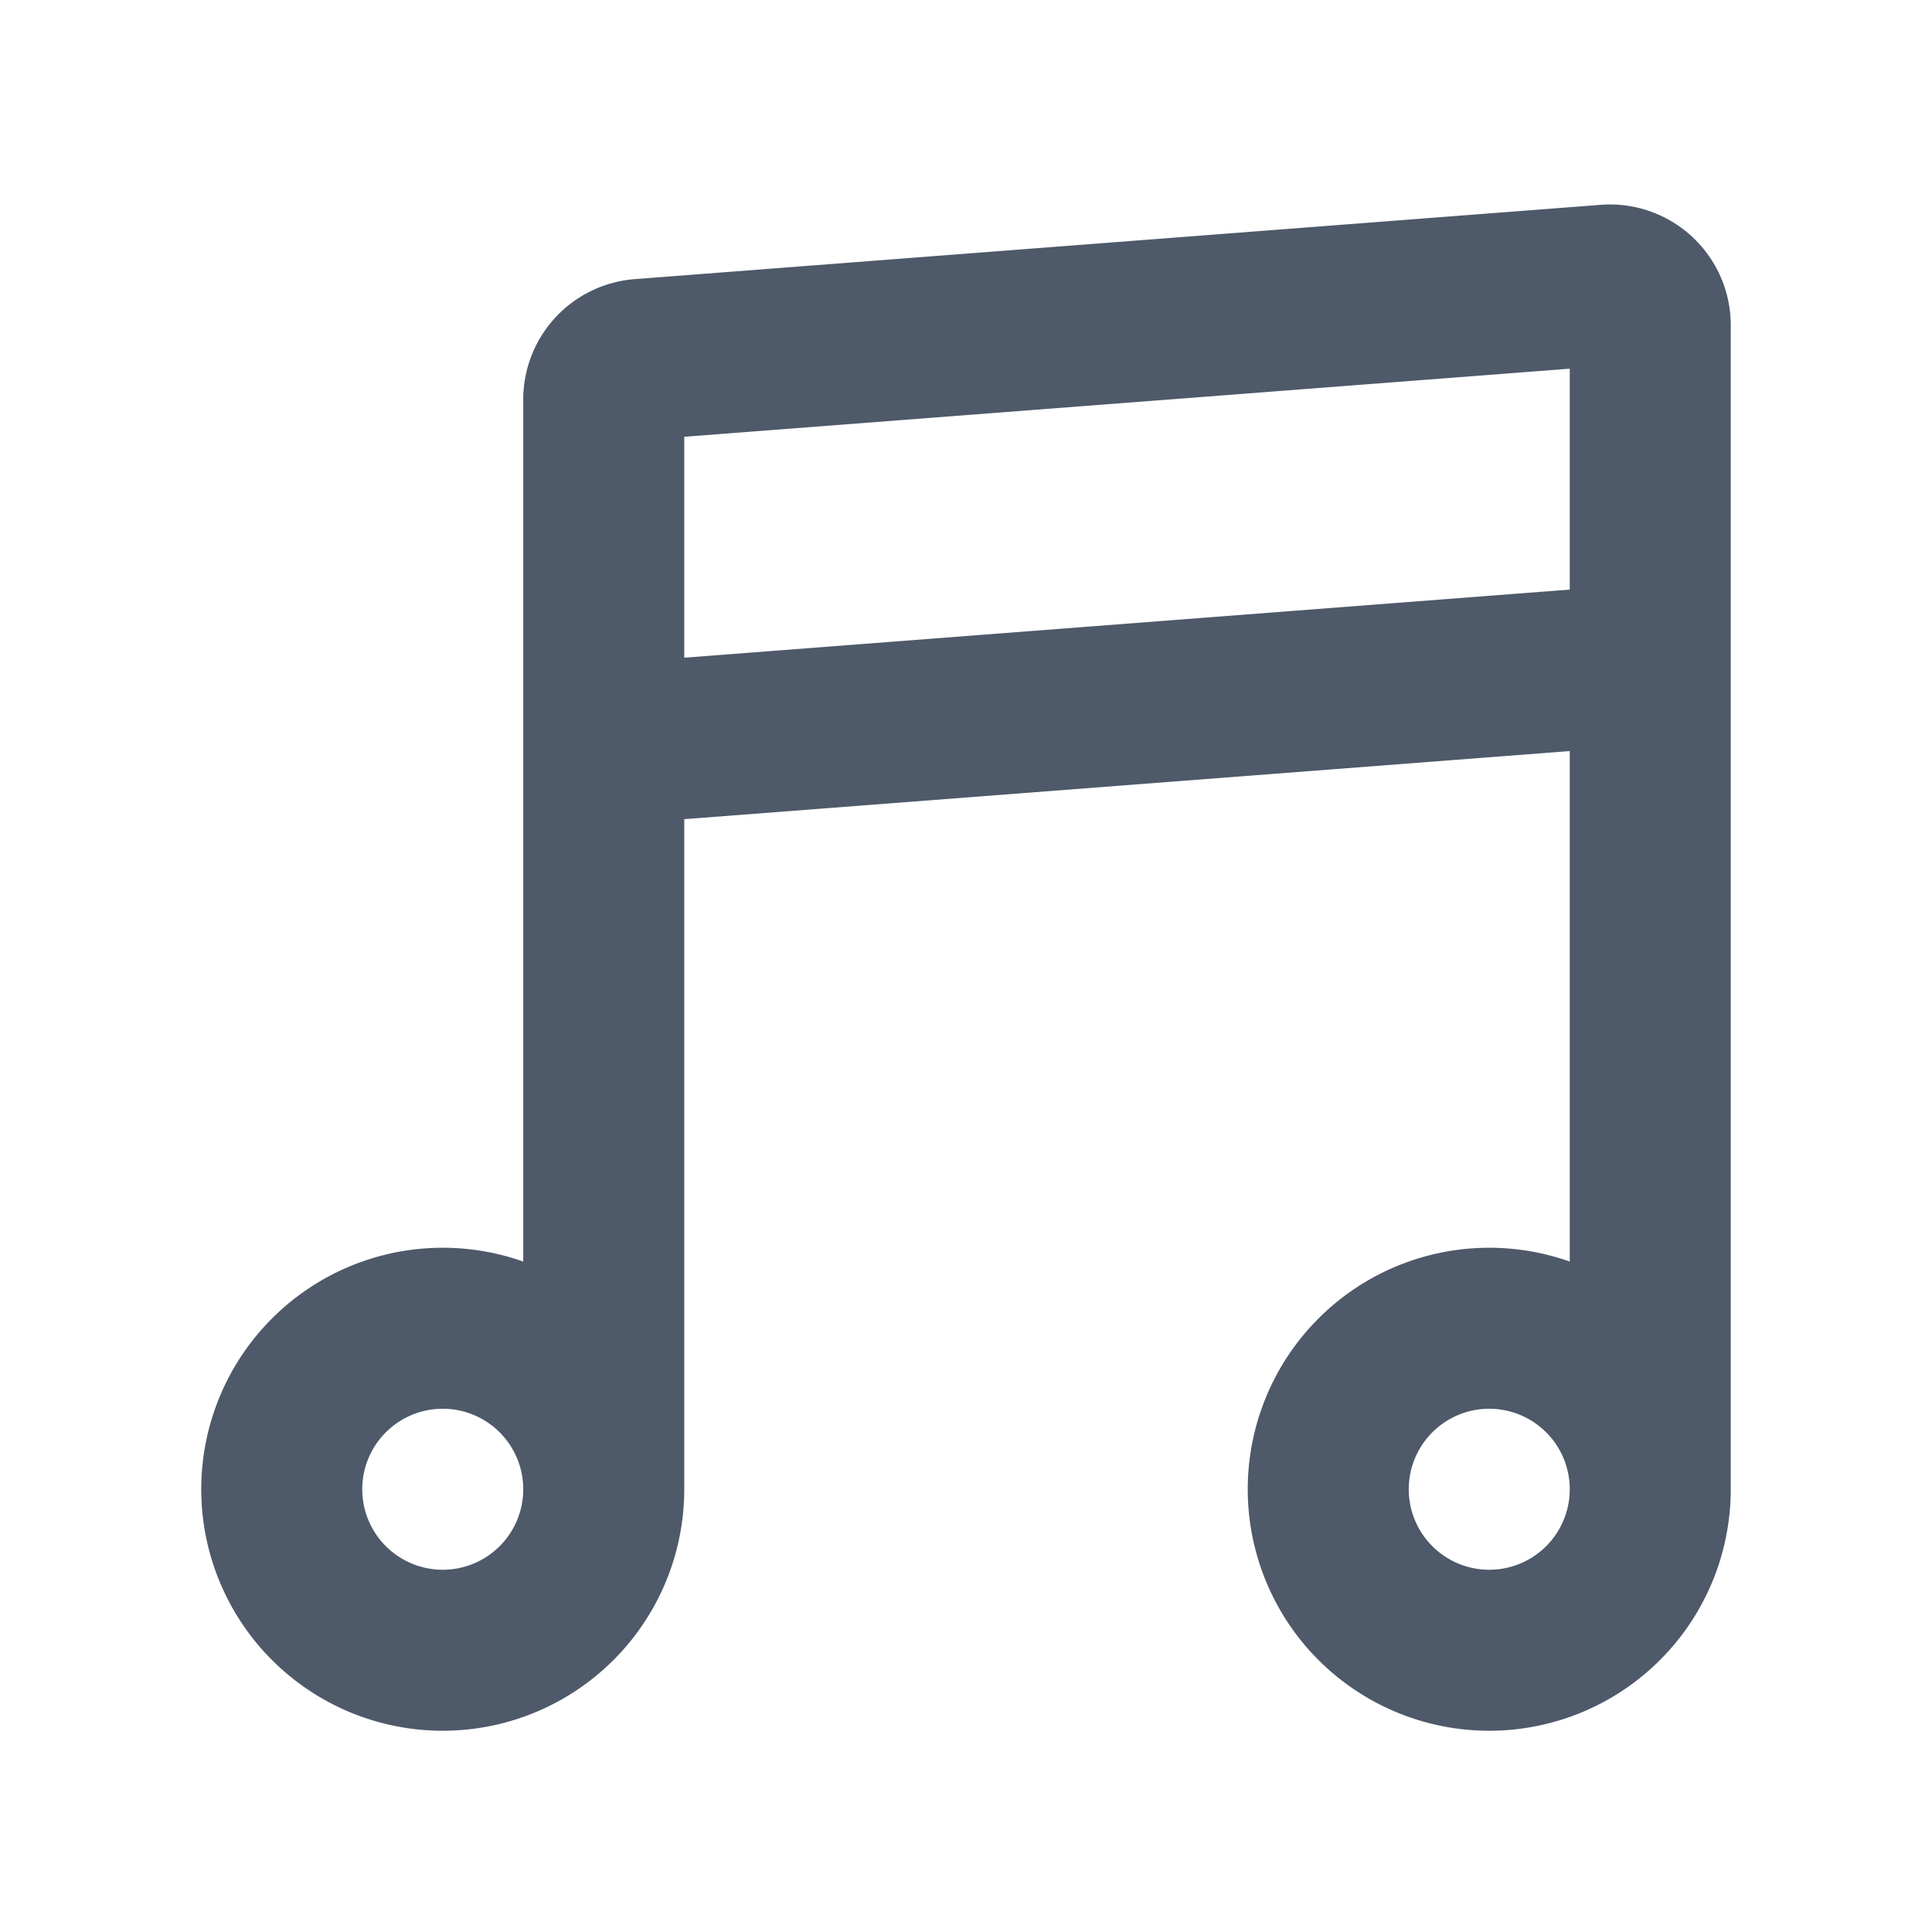 <svg width="24" height="24" viewBox="0 0 48 48" fill="none"><path d="M15 37a4 4 0 10-8 0 4 4 0 008 0zm0 0V18.5M41 37a4 4 0 10-8 0 4 4 0 008 0zm0 0V16.5m-26 2V9.926a1 1 0 01.923-.997l24-1.846A1 1 0 0141 8.08v8.42m-26 2l26-2" stroke="#4E5969" stroke-width="4"/></svg>